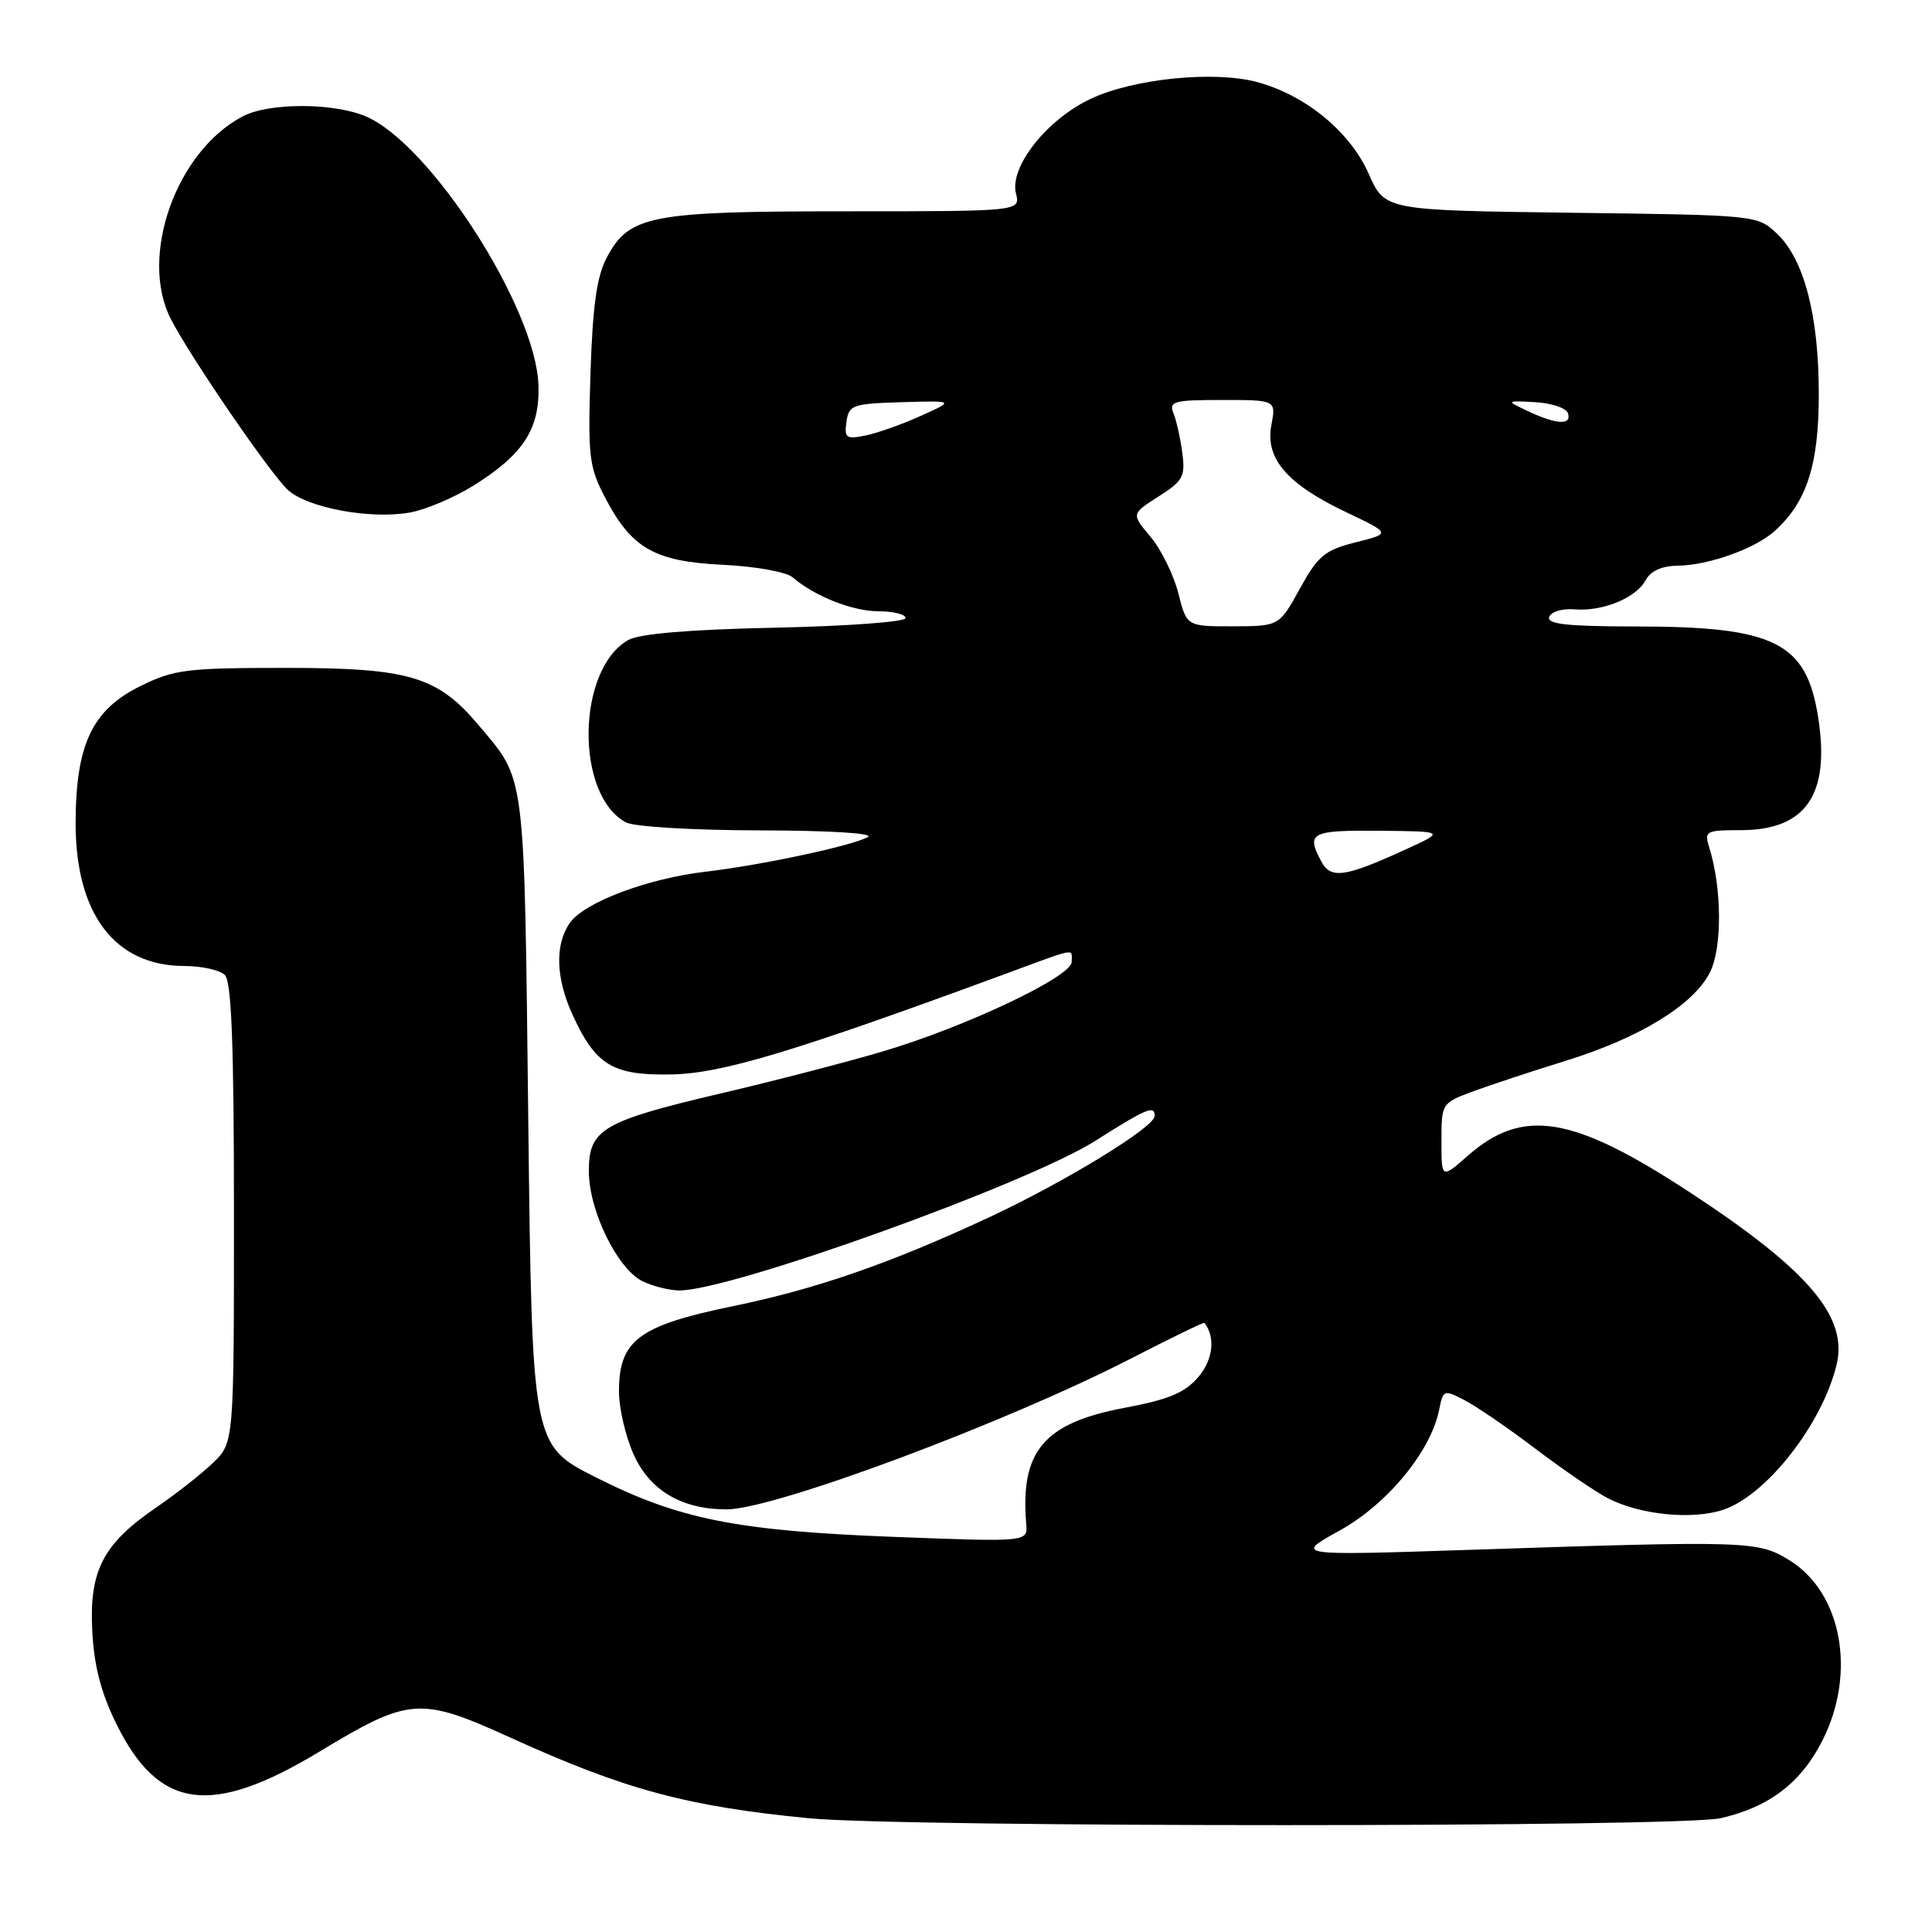 <?xml version="1.0" encoding="UTF-8" standalone="no"?>
<!DOCTYPE svg PUBLIC "-//W3C//DTD SVG 1.1//EN" "http://www.w3.org/Graphics/SVG/1.1/DTD/svg11.dtd" >
<svg xmlns="http://www.w3.org/2000/svg" xmlns:xlink="http://www.w3.org/1999/xlink" version="1.1" viewBox="0 0 256 256">
 <g >
 <path fill="currentColor"
d=" M 228.00 240.92 C 234.46 239.44 238.68 236.21 241.52 230.55 C 245.99 221.64 244.05 211.06 237.15 206.77 C 232.96 204.17 231.86 204.13 194.50 205.37 C 171.50 206.13 171.50 206.13 177.50 202.81 C 183.81 199.33 189.59 192.32 190.69 186.82 C 191.22 184.15 191.32 184.11 194.06 185.53 C 195.61 186.33 199.86 189.24 203.50 192.00 C 207.14 194.76 211.44 197.69 213.04 198.52 C 217.29 200.72 224.21 201.42 228.31 200.06 C 234.05 198.17 241.47 188.68 243.36 180.82 C 244.88 174.48 239.66 168.33 224.05 158.08 C 208.41 147.81 201.81 146.71 194.48 153.15 C 191.00 156.21 191.00 156.21 191.00 151.19 C 191.00 146.19 191.02 146.16 195.25 144.59 C 197.59 143.73 203.10 141.91 207.50 140.55 C 217.24 137.53 224.33 133.20 226.55 128.90 C 228.22 125.68 228.18 117.67 226.47 112.25 C 225.81 110.13 226.04 110.00 230.66 110.00 C 239.31 110.00 242.54 105.28 240.91 95.01 C 239.34 85.09 235.16 83.01 216.67 83.01 C 207.63 83.00 204.94 82.70 205.28 81.75 C 205.52 81.06 207.00 80.61 208.61 80.74 C 212.35 81.06 216.81 79.23 218.07 76.86 C 218.72 75.66 220.20 74.98 222.29 74.96 C 226.42 74.90 232.57 72.70 235.17 70.35 C 239.42 66.50 241.00 61.60 241.00 52.22 C 241.00 41.79 239.05 34.34 235.44 30.94 C 232.85 28.51 232.76 28.50 208.17 28.19 C 183.50 27.87 183.50 27.87 181.35 23.01 C 178.89 17.46 173.01 12.62 166.60 10.88 C 160.92 9.34 150.23 10.41 144.53 13.09 C 138.72 15.82 133.74 22.12 134.62 25.63 C 135.22 28.00 135.22 28.00 112.08 28.00 C 86.09 28.00 83.35 28.53 80.38 34.17 C 79.07 36.65 78.53 40.57 78.24 49.50 C 77.89 60.52 78.05 61.86 80.18 65.94 C 83.70 72.68 86.73 74.40 95.80 74.84 C 100.06 75.04 104.17 75.78 105.00 76.48 C 108.00 79.04 112.98 81.00 116.45 81.00 C 118.40 81.00 120.00 81.41 120.00 81.90 C 120.00 82.40 112.24 82.97 102.75 83.17 C 91.37 83.41 84.74 83.97 83.26 84.80 C 76.40 88.66 76.18 105.35 82.94 108.97 C 84.02 109.55 91.81 110.01 100.68 110.03 C 109.94 110.05 115.88 110.41 115.00 110.91 C 112.98 112.06 100.90 114.64 93.52 115.50 C 85.78 116.41 77.42 119.56 75.51 122.29 C 73.50 125.16 73.64 129.61 75.88 134.50 C 78.94 141.16 81.20 142.52 88.98 142.37 C 95.68 142.23 105.06 139.41 132.99 129.13 C 142.94 125.46 142.00 125.64 142.00 127.47 C 142.00 129.41 127.89 136.09 117.00 139.31 C 112.33 140.70 102.74 143.19 95.69 144.84 C 79.74 148.59 77.99 149.62 78.03 155.27 C 78.06 160.45 81.77 168.05 85.08 169.74 C 86.41 170.41 88.63 170.98 90.02 170.99 C 96.79 171.02 136.05 156.91 145.11 151.18 C 151.98 146.83 153.00 146.41 153.00 147.88 C 153.00 149.35 141.09 156.63 131.00 161.33 C 117.92 167.42 108.17 170.80 97.09 173.08 C 84.58 175.66 81.99 177.61 82.02 184.44 C 82.03 186.67 82.92 190.43 83.99 192.79 C 86.14 197.52 90.37 200.00 96.27 200.00 C 102.58 200.00 133.33 188.52 149.96 179.96 C 155.16 177.28 159.49 175.18 159.59 175.29 C 161.08 177.16 160.74 180.19 158.78 182.47 C 156.98 184.56 154.85 185.45 148.99 186.55 C 138.33 188.55 135.17 192.28 135.98 201.91 C 136.19 204.32 136.19 204.32 118.84 203.66 C 97.71 202.86 90.03 201.34 79.00 195.78 C 70.50 191.50 70.50 191.50 70.00 148.50 C 69.45 101.59 69.70 103.55 63.41 96.08 C 57.99 89.63 54.19 88.50 38.00 88.50 C 24.73 88.50 23.09 88.70 18.64 90.89 C 12.22 94.05 10.05 98.61 10.02 109.00 C 9.99 121.11 15.22 128.00 24.45 128.00 C 26.73 128.00 29.14 128.54 29.80 129.20 C 30.68 130.08 31.00 138.48 31.00 160.78 C 31.00 191.15 31.00 191.15 28.23 193.83 C 26.71 195.30 23.33 197.95 20.73 199.73 C 13.68 204.54 11.82 208.09 12.22 216.02 C 12.45 220.67 13.35 224.20 15.38 228.35 C 21.00 239.82 27.95 240.79 42.33 232.10 C 54.26 224.89 55.64 224.79 67.65 230.25 C 82.73 237.12 91.08 239.37 107.21 240.93 C 119.83 242.15 222.67 242.14 228.00 240.92 Z  M 62.68 64.38 C 69.33 60.24 71.53 56.87 71.35 51.08 C 71.04 40.84 56.99 18.98 48.42 15.40 C 44.11 13.60 35.67 13.60 32.20 15.40 C 23.34 20.01 18.37 34.00 22.65 42.30 C 25.24 47.33 35.77 62.71 38.13 64.90 C 40.67 67.28 49.03 68.84 54.27 67.92 C 56.35 67.56 60.13 65.96 62.68 64.38 Z  M 175.08 114.15 C 173.04 110.34 173.69 110.00 182.75 110.08 C 191.50 110.16 191.50 110.16 186.25 112.56 C 178.19 116.25 176.34 116.51 175.08 114.15 Z  M 156.13 78.59 C 155.51 76.16 153.86 72.80 152.45 71.13 C 149.90 68.09 149.90 68.09 153.51 65.79 C 156.76 63.73 157.08 63.15 156.66 60.00 C 156.41 58.08 155.88 55.71 155.49 54.75 C 154.86 53.18 155.52 53.00 161.94 53.00 C 169.09 53.00 169.09 53.00 168.46 56.35 C 167.63 60.77 170.54 64.15 178.40 67.88 C 184.31 70.69 184.31 70.69 179.64 71.86 C 175.54 72.89 174.65 73.63 172.24 78.00 C 169.50 82.97 169.50 82.97 163.37 82.99 C 157.24 83.00 157.24 83.00 156.13 78.59 Z  M 112.16 55.89 C 112.48 53.65 112.95 53.49 119.50 53.29 C 126.50 53.09 126.50 53.09 122.00 55.11 C 119.53 56.23 116.22 57.40 114.66 57.71 C 112.12 58.23 111.86 58.04 112.16 55.89 Z  M 202.50 54.50 C 199.50 53.08 199.50 53.08 203.42 53.29 C 205.58 53.41 207.53 54.06 207.76 54.75 C 208.29 56.37 206.27 56.27 202.50 54.50 Z "/>
</g>
</svg>